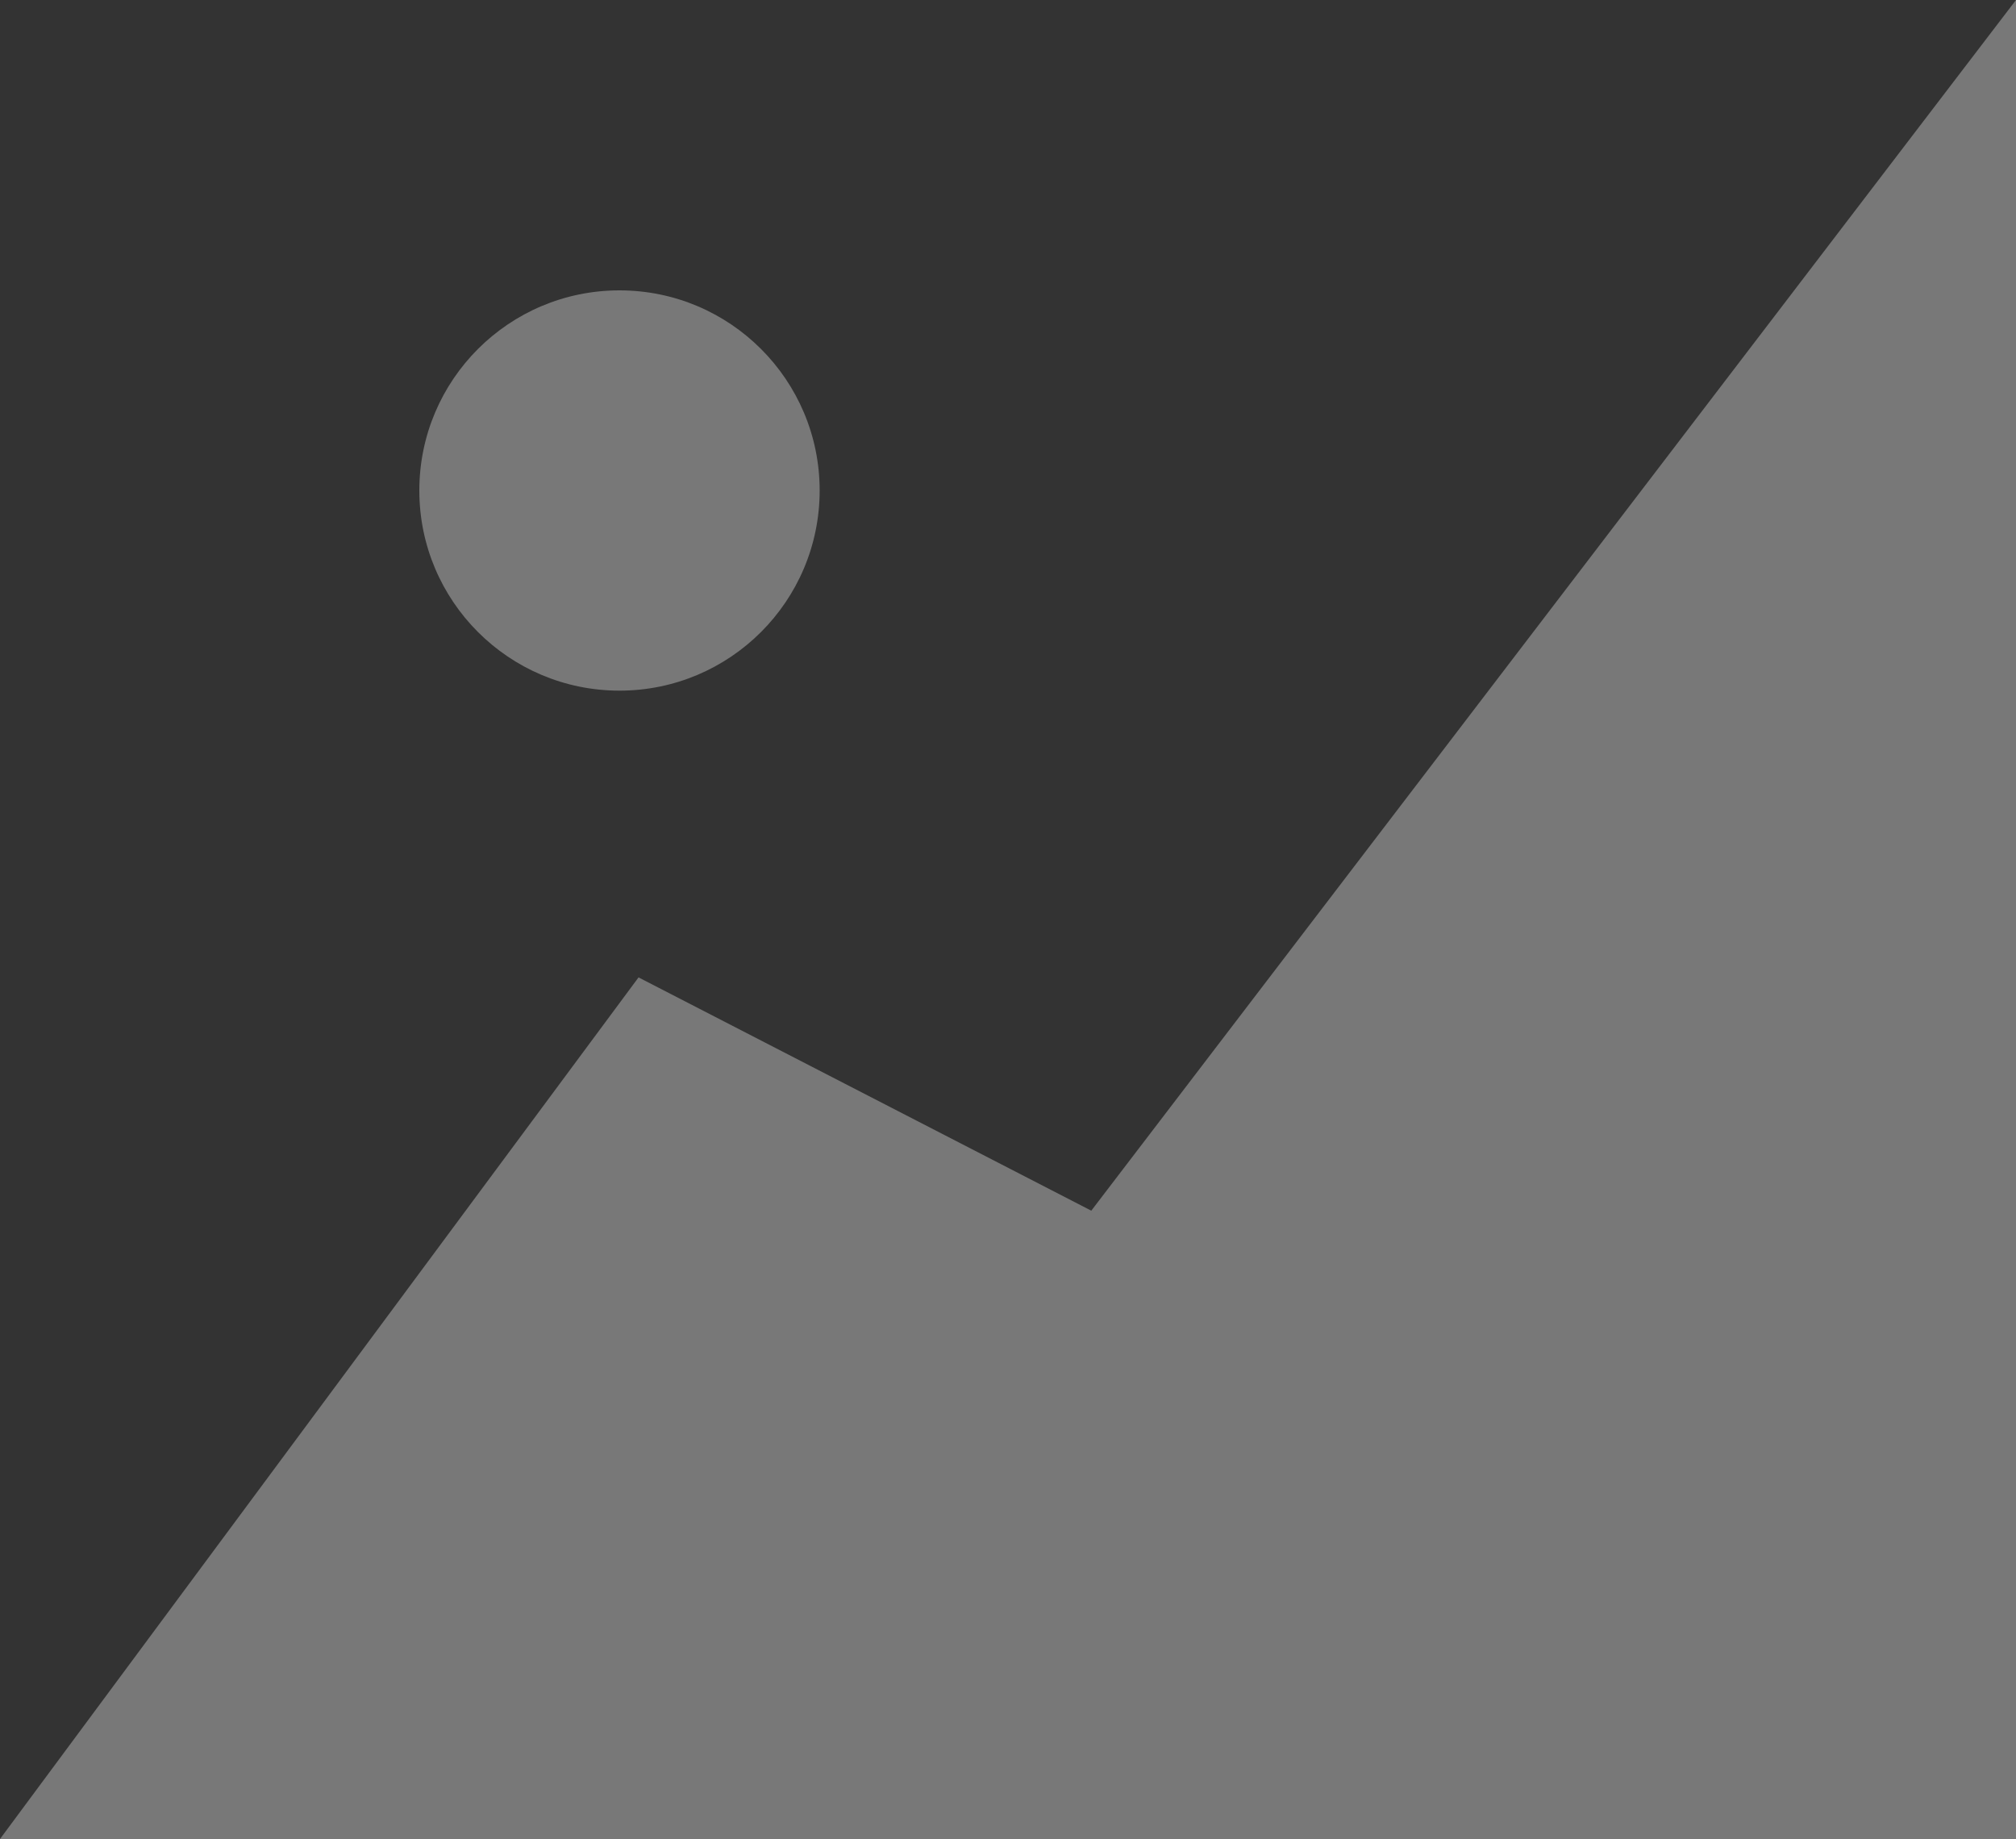 <svg width="375" height="342" viewBox="0 0 375 342" fill="none" xmlns="http://www.w3.org/2000/svg">
    <rect x="0" y="0" width="375" height="342" fill="#333333" stroke="none"/>
    <path opacity="0.6" d="M118.776 181.767L0 342H375V0L202.993 225.15L118.776 181.767Z" fill="white" fill-opacity="0.56"/>
    <ellipse opacity="0.6" cx="115.233" cy="91.22" rx="37.233" ry="37.22" fill="white" fill-opacity="0.56"/>
</svg>
